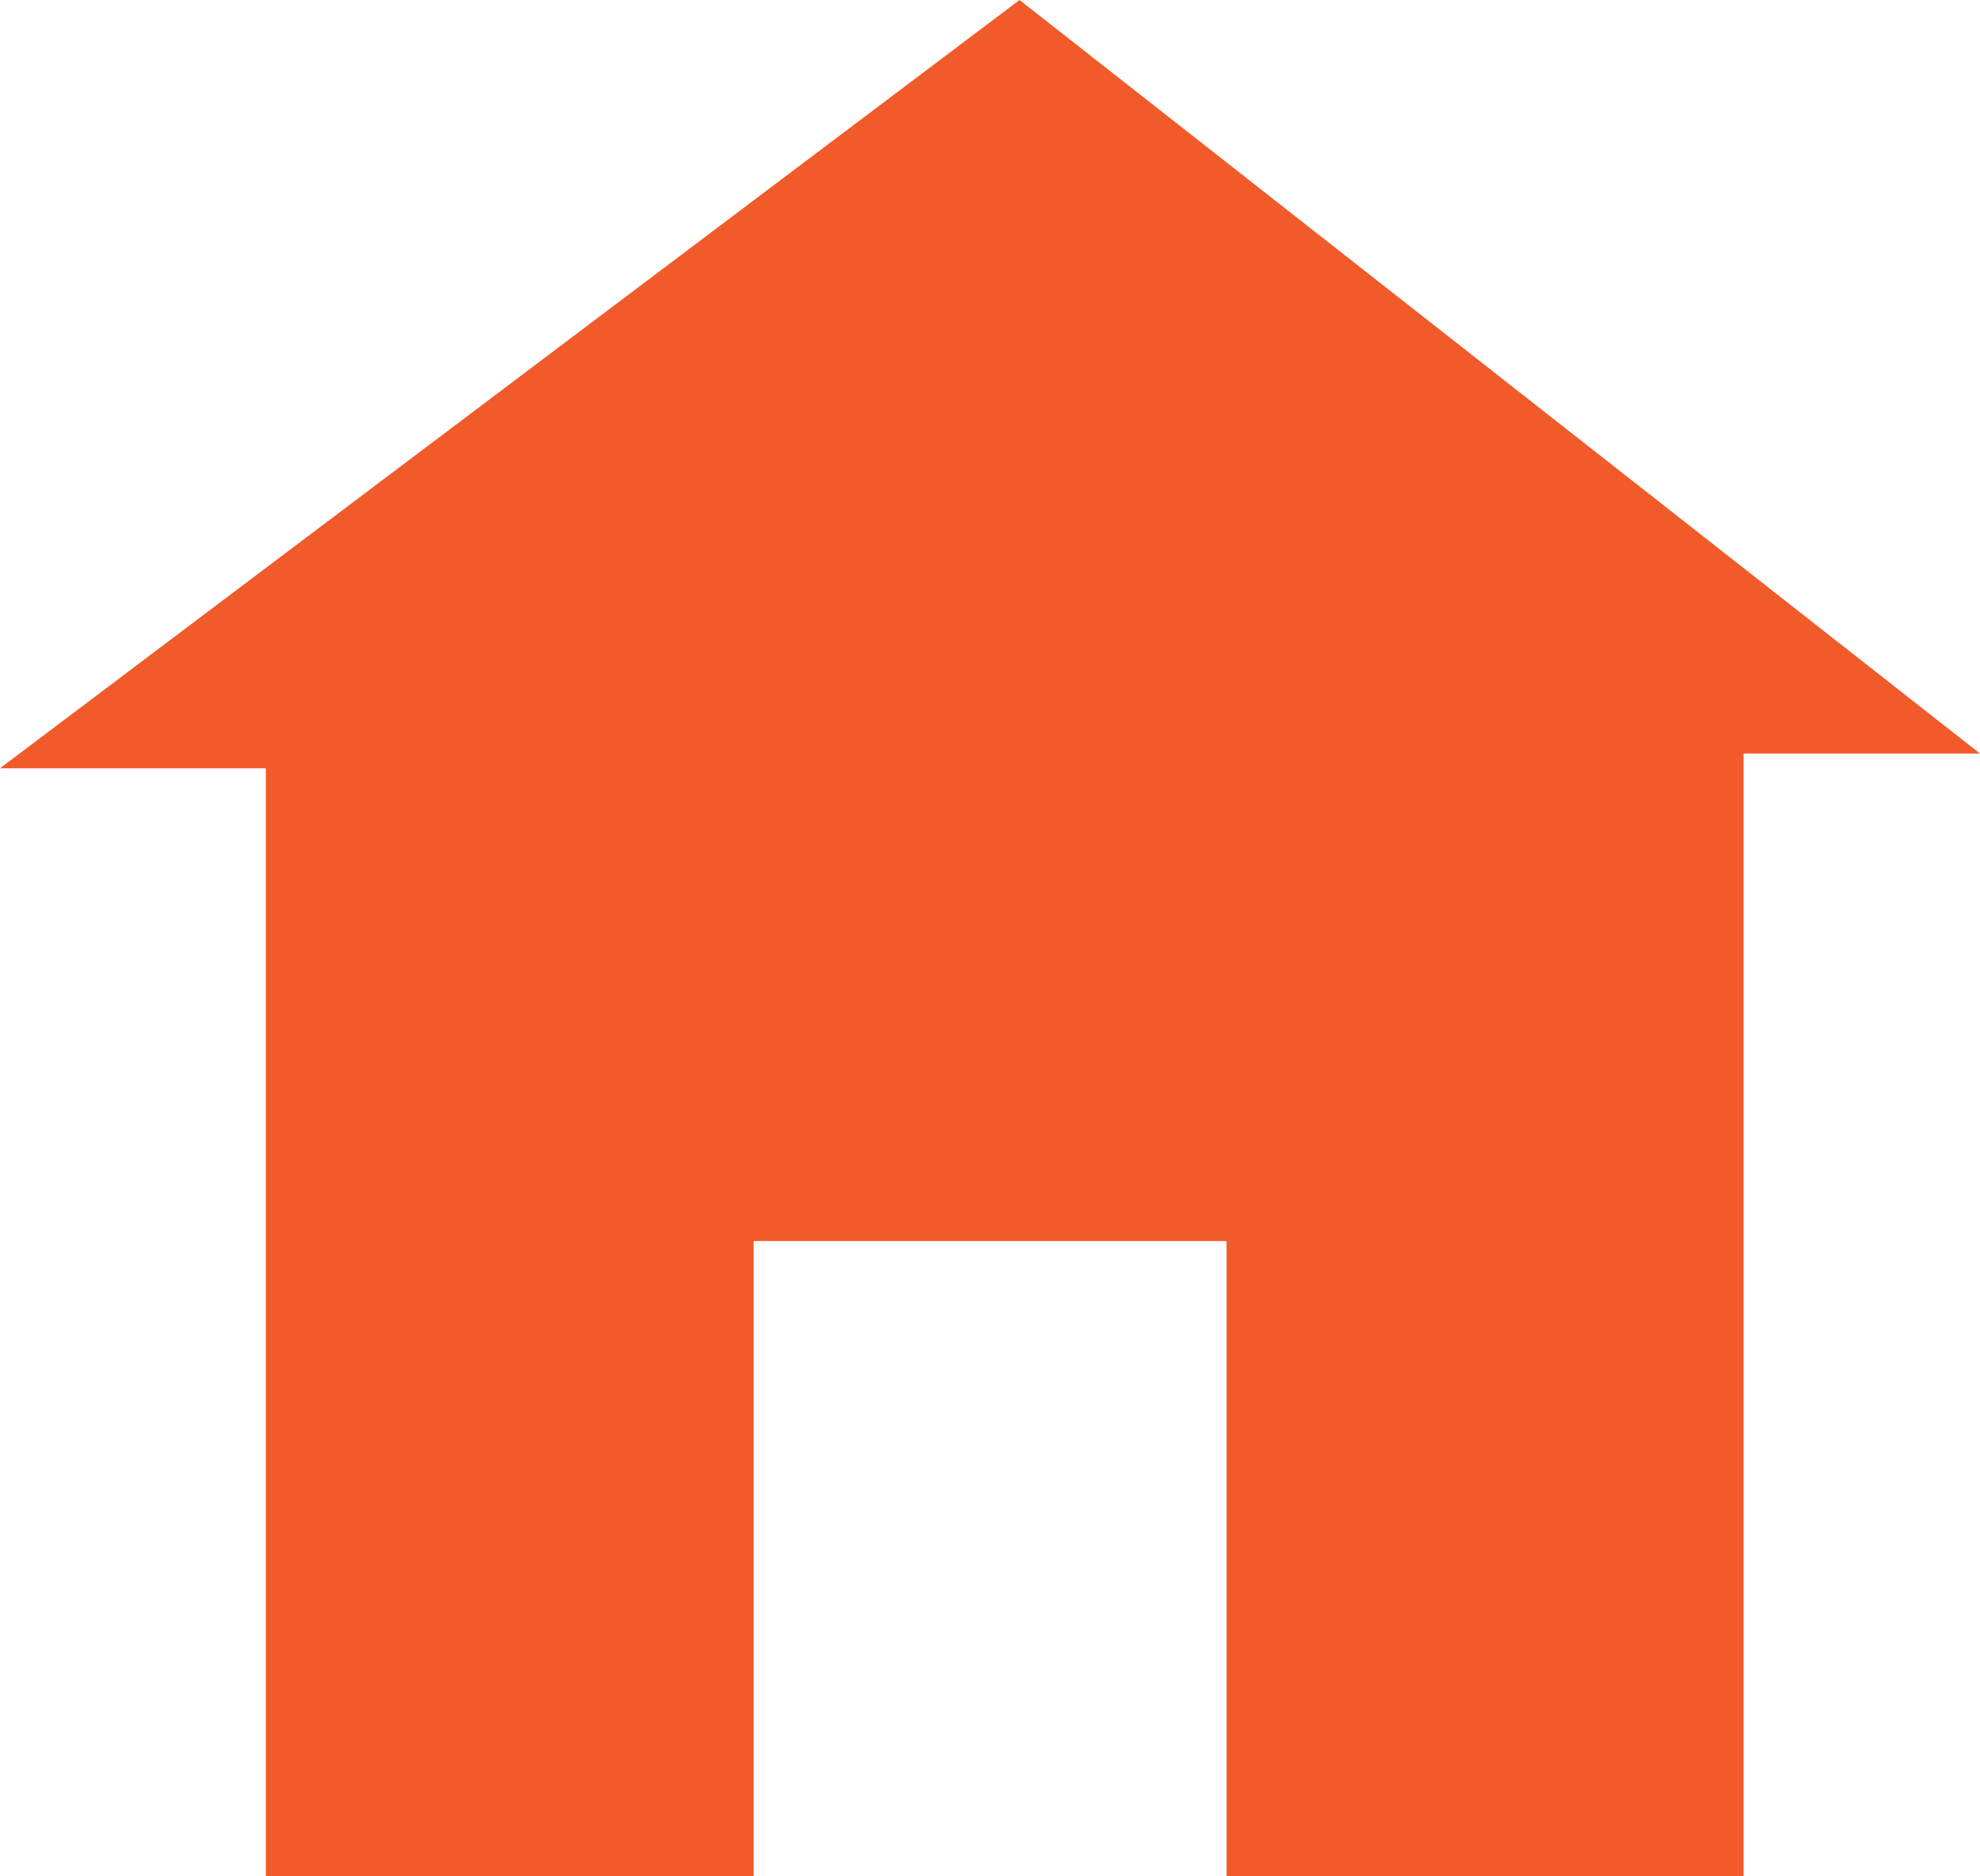 <svg xmlns="http://www.w3.org/2000/svg" viewBox="0 0 118.33 112.15" class="h431o78ae20313m9h" ><defs><style>.h431o78ae20313m9h .cls-1{fill:#fff;} .h431o78ae20313m9h .cls-2{fill:#f15a29;} </style></defs><g id="Layer_2" data-name="Layer 2"><g id="Layer_4" data-name="Layer 4"><rect class="cls-1" x="42.22" y="71.97" width="33.89" height="40.18"/><polygon class="cls-2" points="60.93 0 0 45.92 15.89 45.92 15.89 112.15 45.04 112.15 45.04 74.18 73.3 74.18 73.3 112.15 104.2 112.15 104.2 45.04 118.33 45.04 60.93 0"/></g></g></svg>